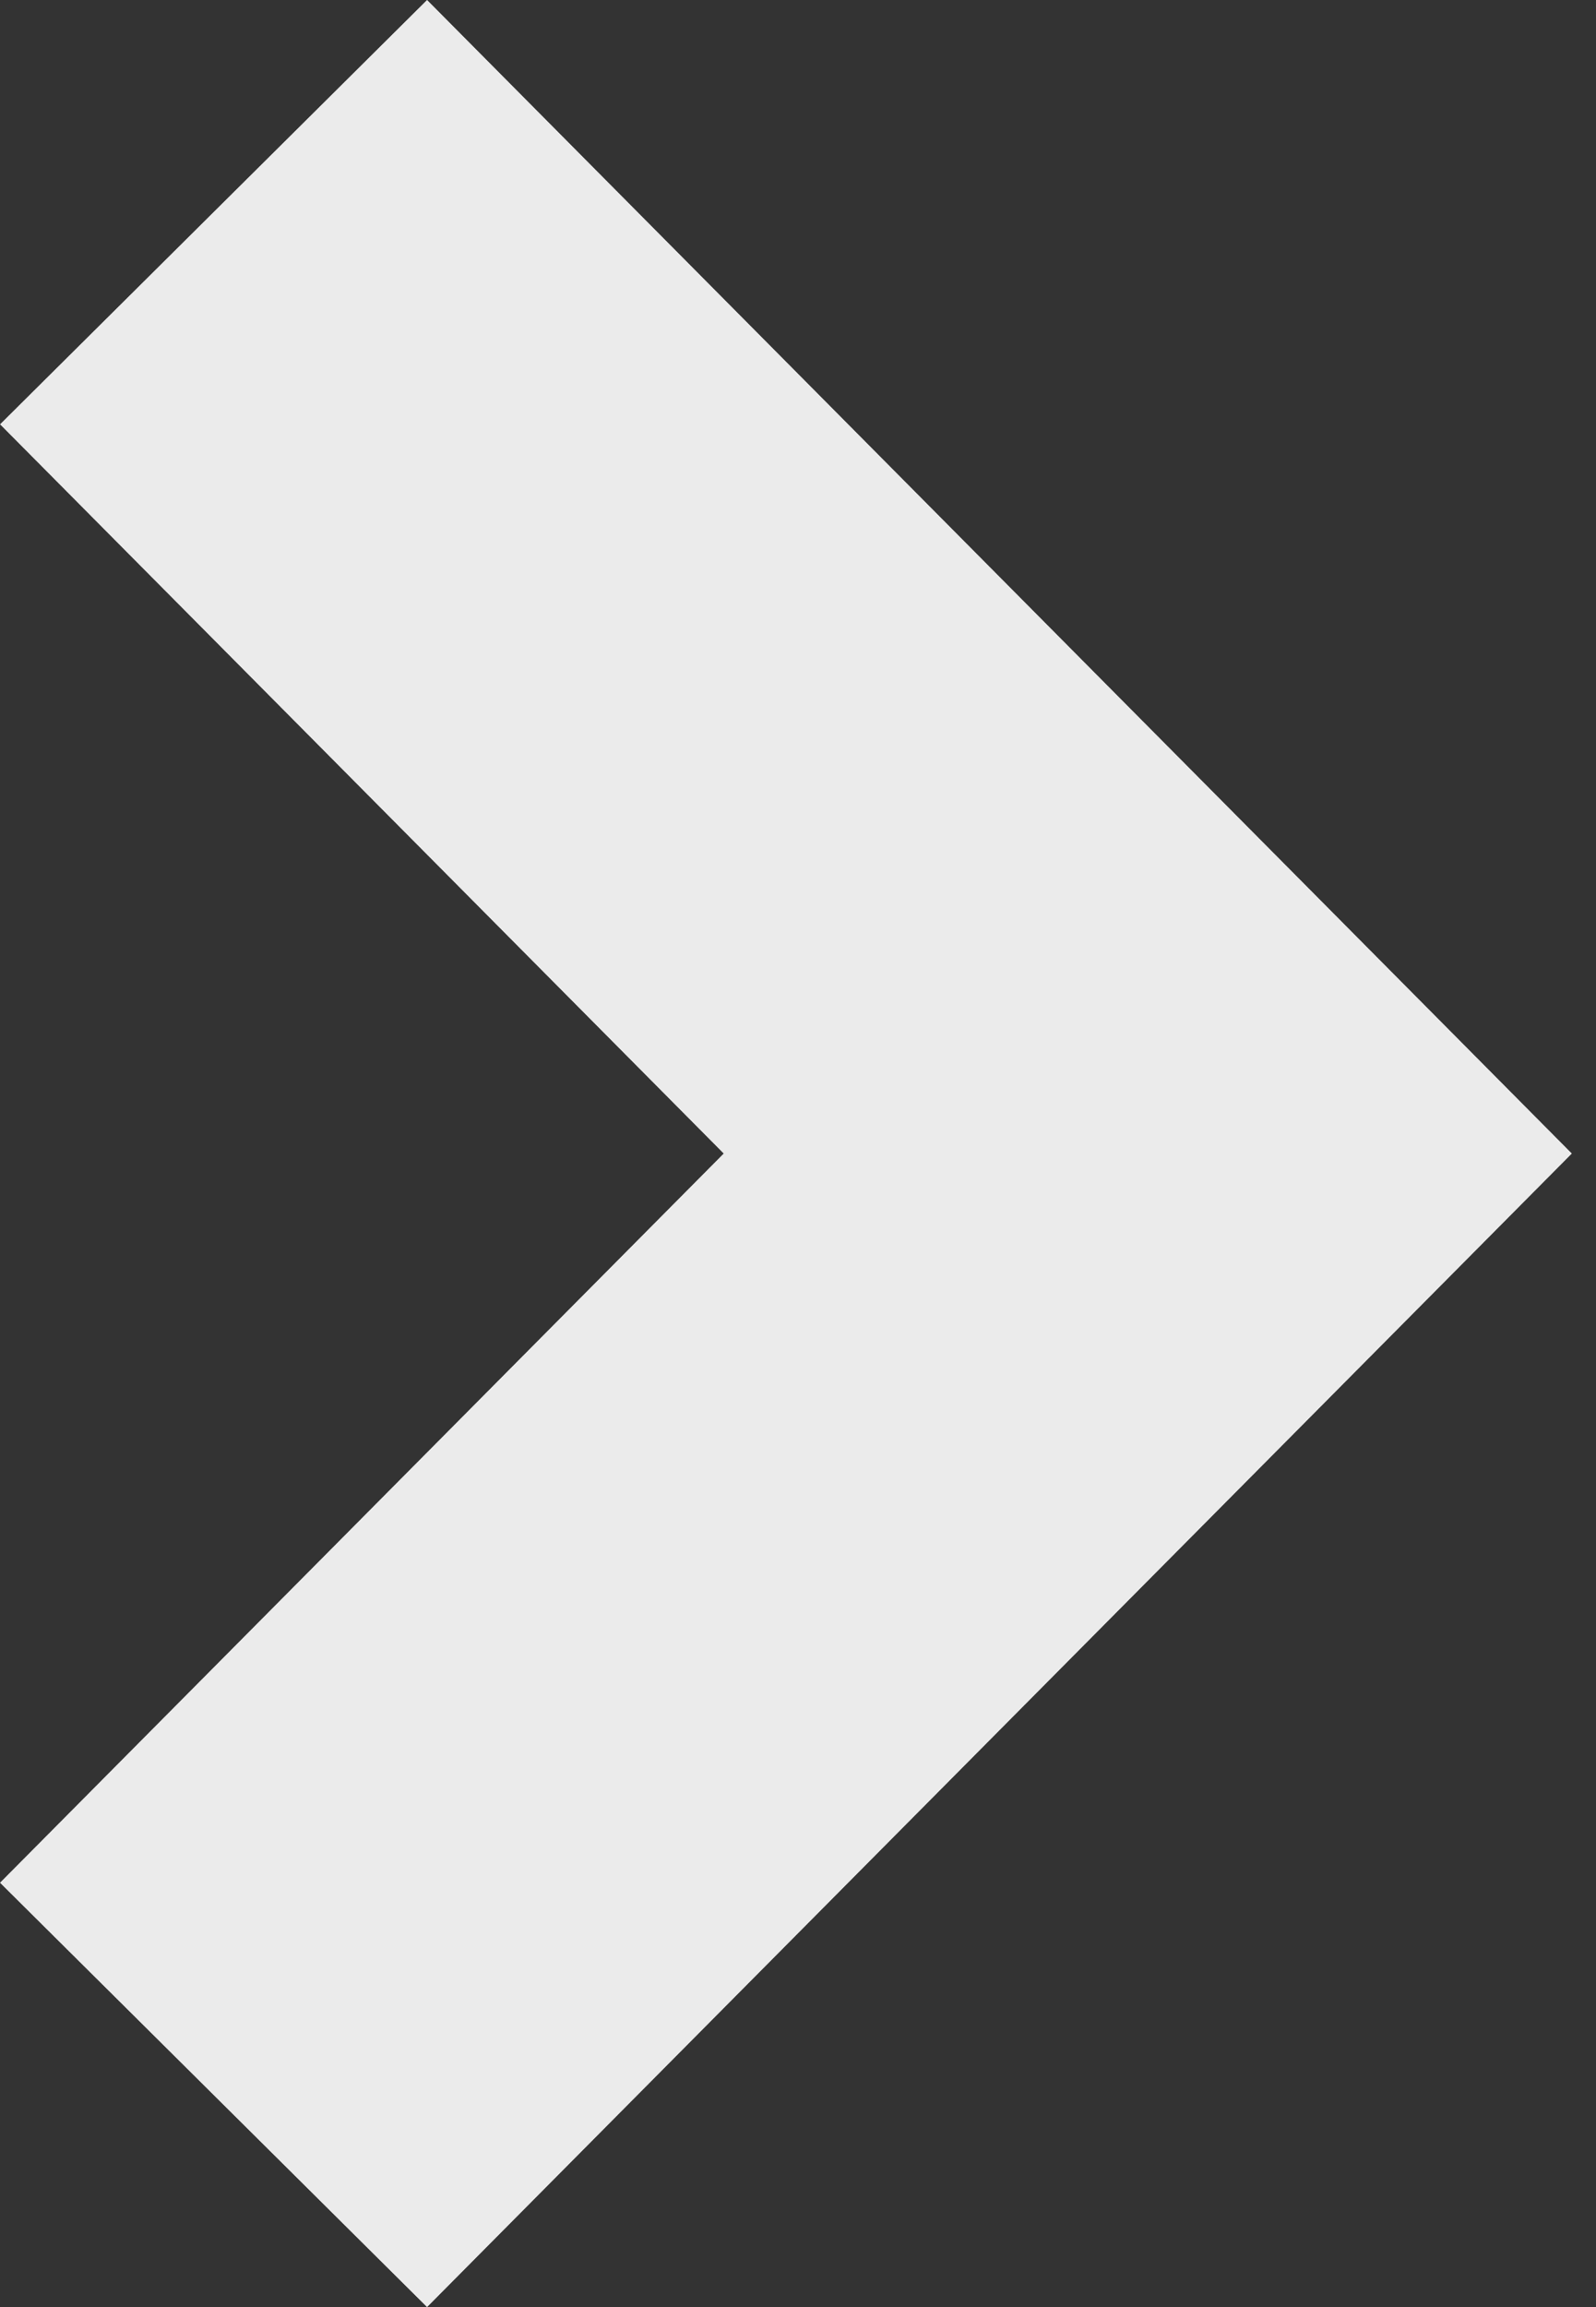 <svg xmlns="http://www.w3.org/2000/svg" width="36" height="52" viewBox="0 0 36 52"><rect x="0" y="0" width="36" height="52" fill="#333333" stroke="none"/><g><g opacity=".9"><path fill="#fff" d="M9.633 52.001L35.455 26 9.633-.001.001 9.564 16.324 26 0 42.436z"/></g></g></svg>